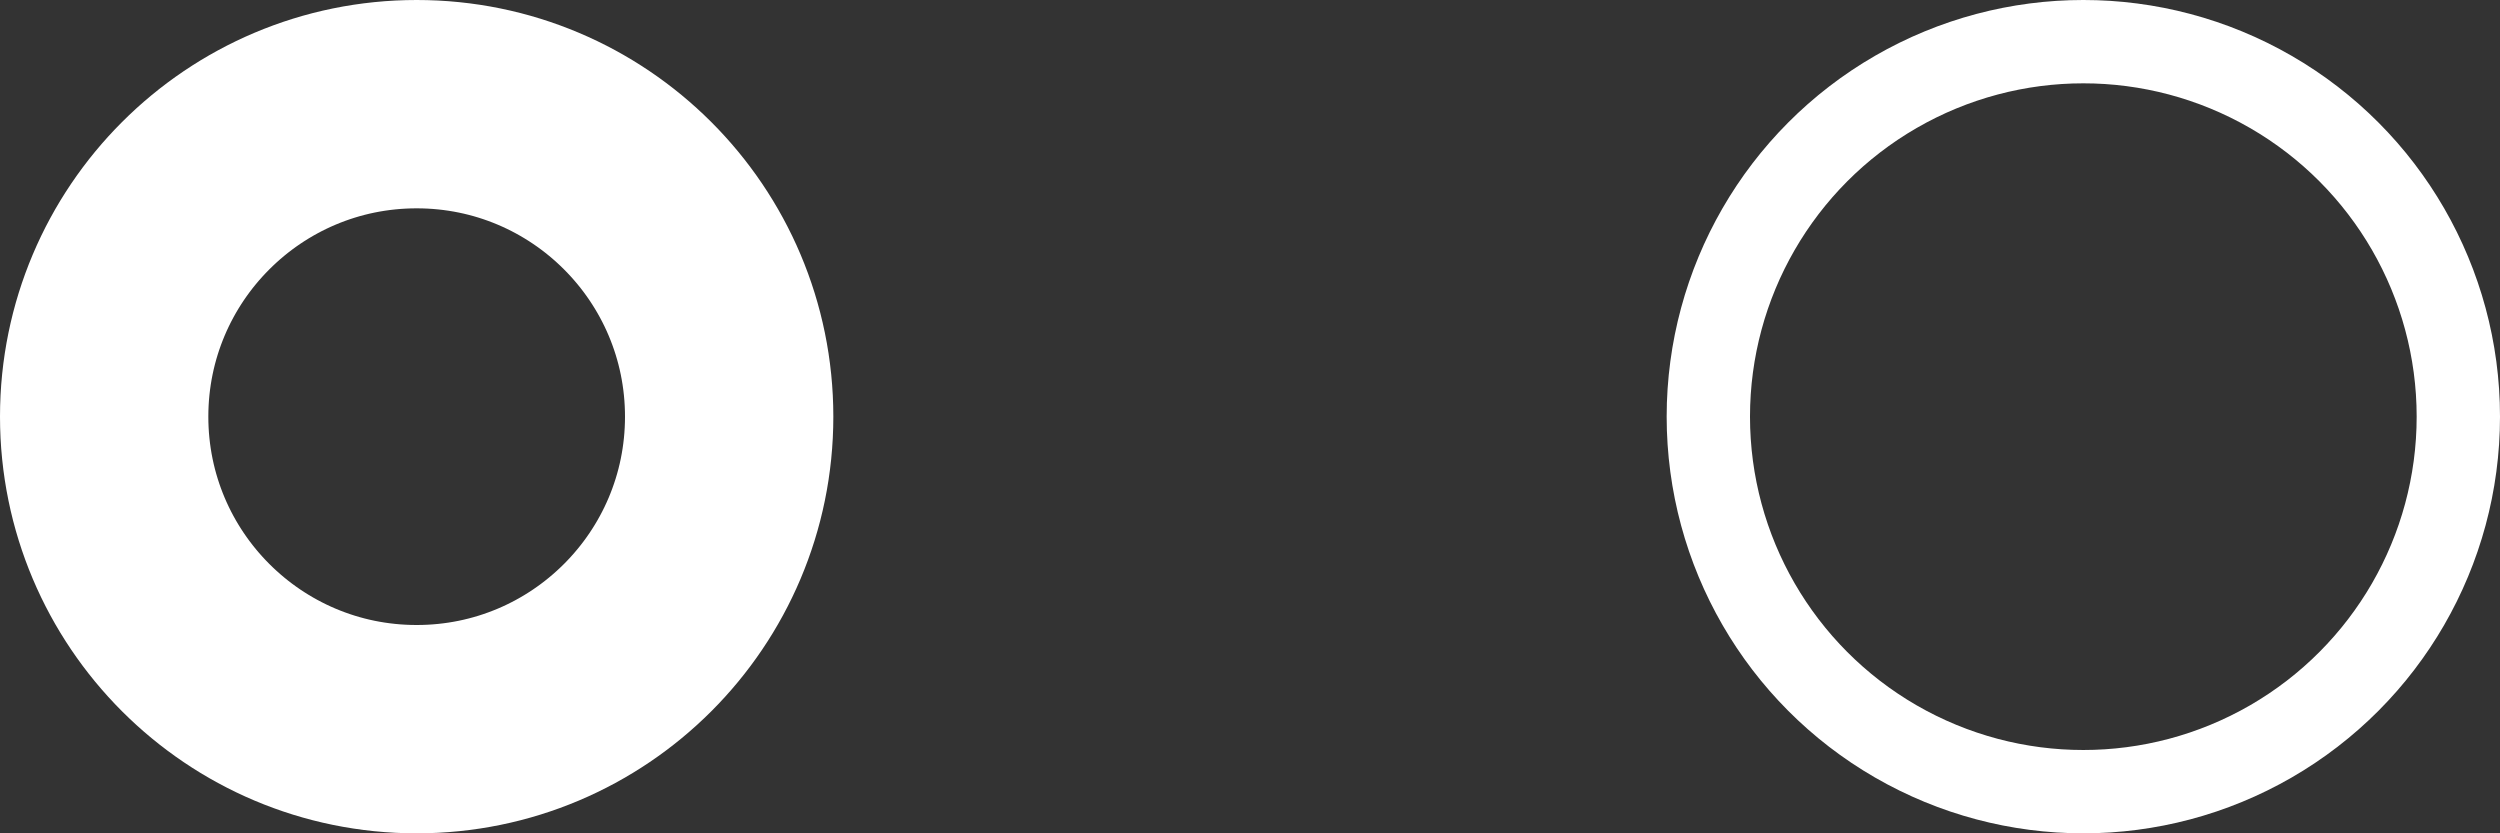 <svg width="30" height="10" viewBox="0 0 30 10" fill="none" xmlns="http://www.w3.org/2000/svg">
<rect x="0" y="0" width="30" height="10" fill="#333333" stroke="none"/>
<circle cx="25" cy="5" r="4.5" stroke="white" style="stroke:white;stroke-opacity:1;"/>
<circle cx="5" cy="5" r="3.75" stroke="white" style="stroke:white;stroke-opacity:1;" stroke-width="2.5"/>
</svg>
